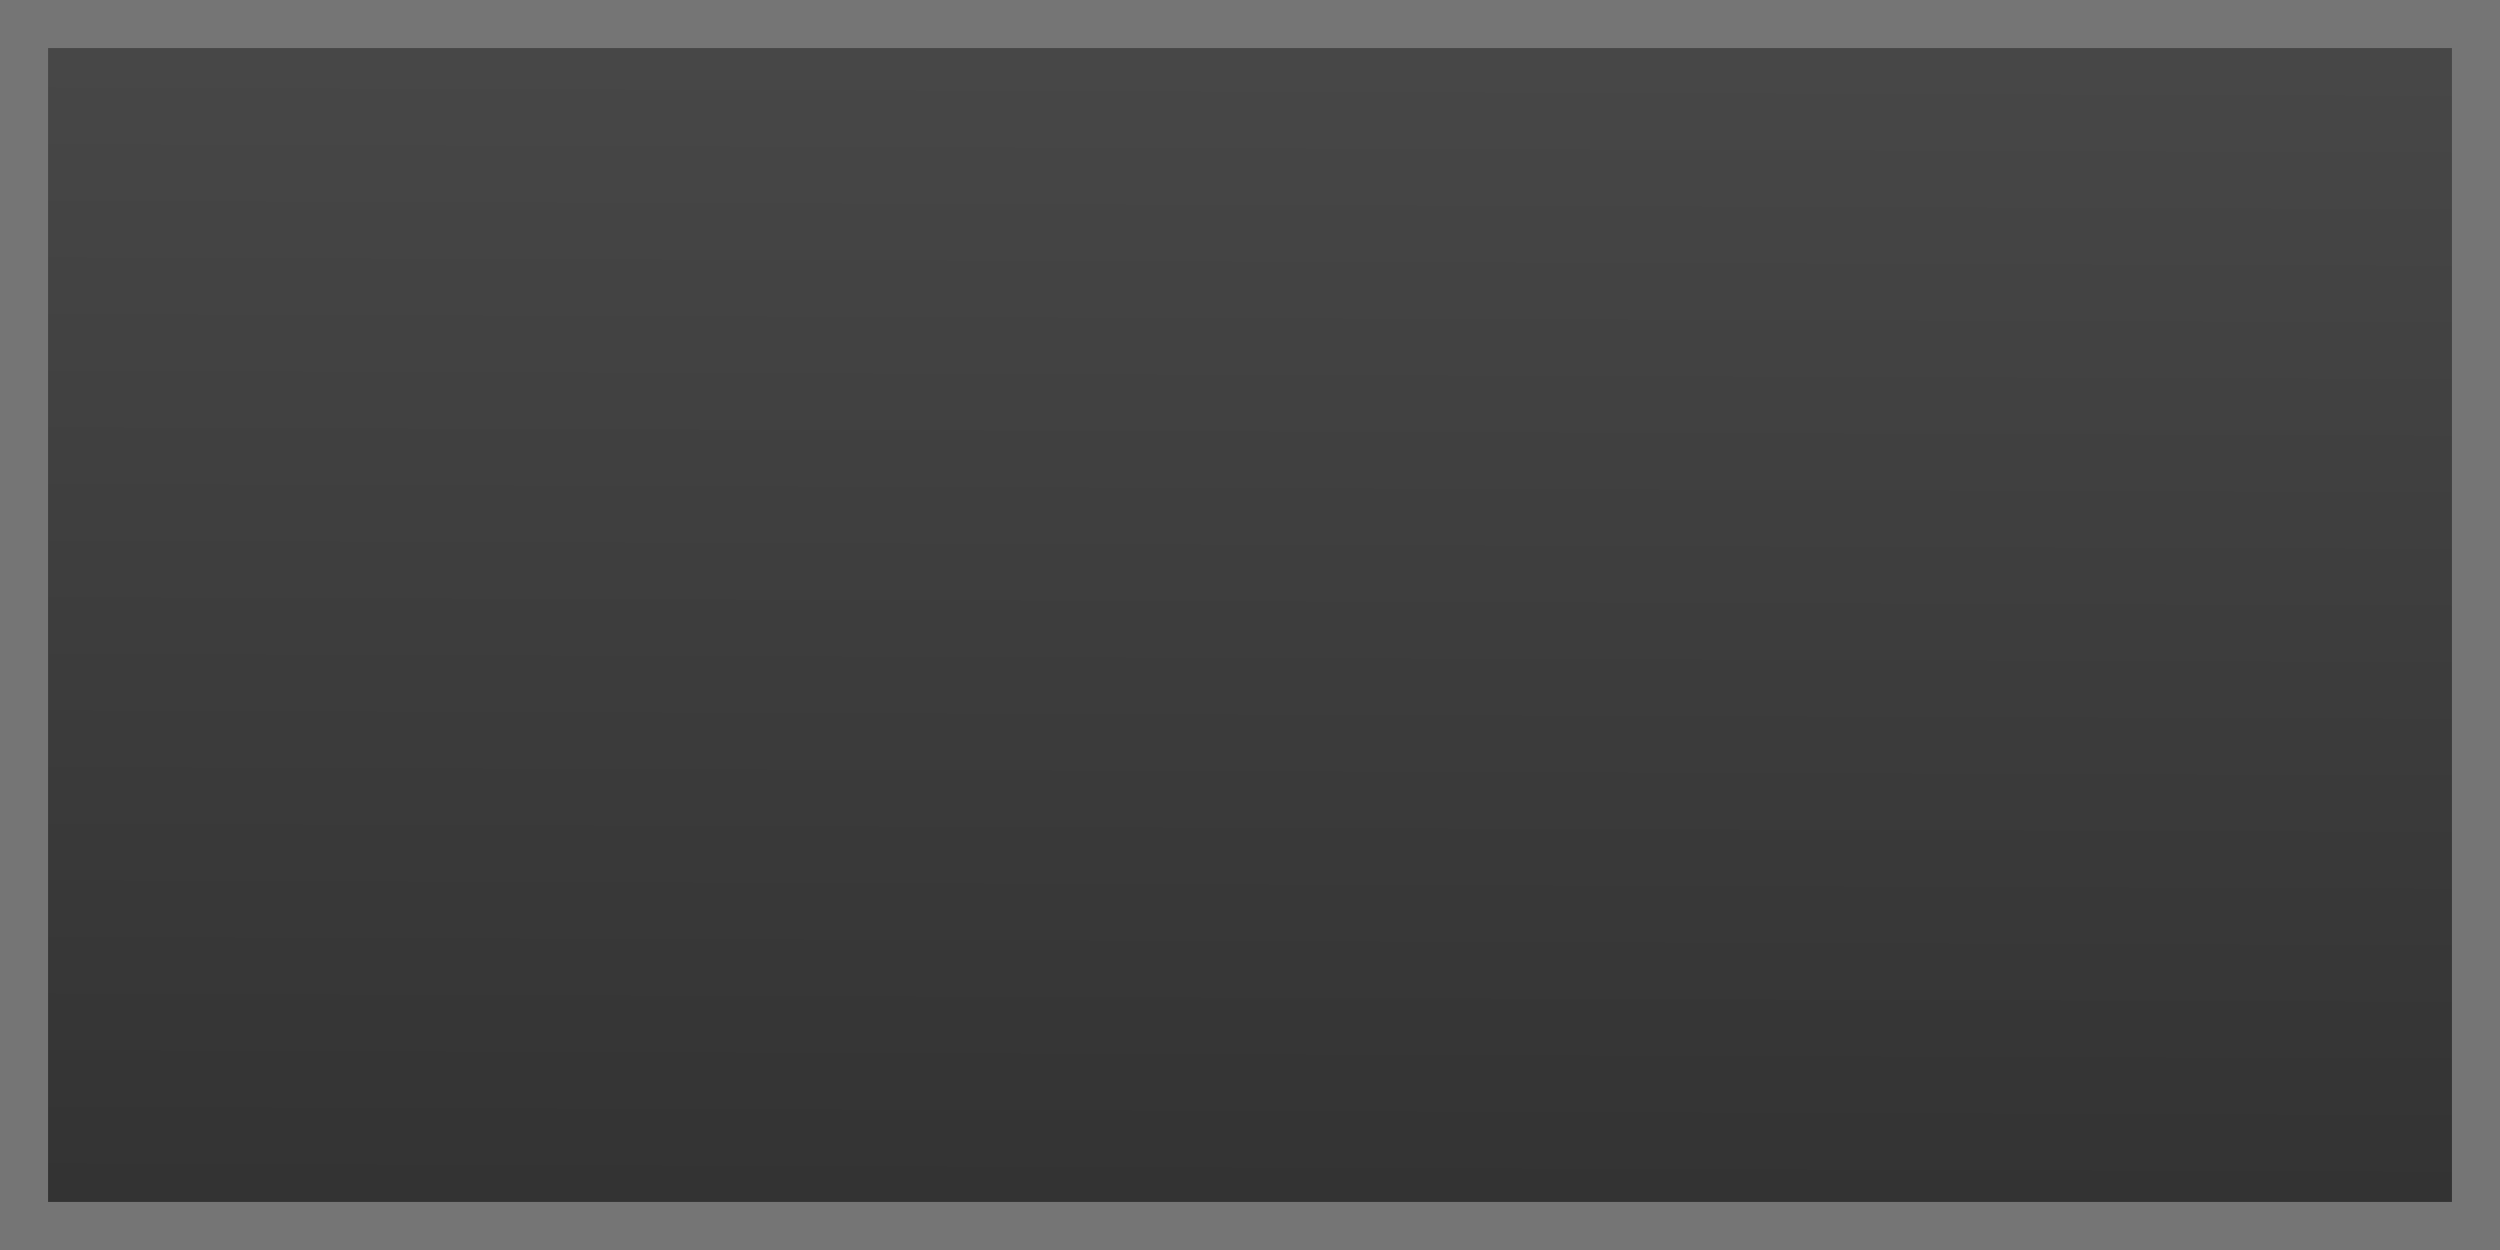 <?xml version="1.0" encoding="UTF-8" standalone="no"?>
<!-- Created with Inkscape (http://www.inkscape.org/) -->

<svg
   xmlns:dc="http://purl.org/dc/elements/1.1/"
   xmlns:cc="http://creativecommons.org/ns#"
   xmlns:rdf="http://www.w3.org/1999/02/22-rdf-syntax-ns#"
   xmlns:svg="http://www.w3.org/2000/svg"
   xmlns="http://www.w3.org/2000/svg"
   xmlns:xlink="http://www.w3.org/1999/xlink"
   xmlns:sodipodi="http://sodipodi.sourceforge.net/DTD/sodipodi-0.dtd"
   xmlns:inkscape="http://www.inkscape.org/namespaces/inkscape"
   width="26"
   height="13"
   id="svg2"
   version="1.1"
   inkscape:version="0.48.2 r9819"
   sodipodi:docname="scrollh.svg">
  <defs
     id="defs4">
    <linearGradient
       id="linearGradient3797">
      <stop
         id="stop2990"
         offset="0"
         style="stop-color:#333333;stop-opacity:1;" />
      <stop
         id="stop2988"
         offset="1"
         style="stop-color:#4c4c4c;stop-opacity:1;" />
    </linearGradient>
    <linearGradient
       inkscape:collect="always"
       xlink:href="#linearGradient3797"
       id="linearGradient3803"
       x1="-14.771"
       y1="1038.788"
       x2="1.17"
       y2="1038.846"
       gradientUnits="userSpaceOnUse"
       gradientTransform="matrix(0.923,0,0,0.962,-1036.279,-983.962)" />
  </defs>
  <sodipodi:namedview
     id="base"
     pagecolor="#ffffff"
     bordercolor="#666666"
     borderopacity="1.0"
     inkscape:pageopacity="0.0"
     inkscape:pageshadow="2"
     inkscape:zoom="18.033333"
     inkscape:cx="6.4073497"
     inkscape:cy="14.349758"
     inkscape:document-units="px"
     inkscape:current-layer="layer1"
     showgrid="false"
     inkscape:window-width="1366"
     inkscape:window-height="714"
     inkscape:window-x="0"
     inkscape:window-y="25"
     inkscape:window-maximized="1"
     fit-margin-top="0"
     fit-margin-left="0"
     fit-margin-right="0"
     fit-margin-bottom="0" />
  <g
     inkscape:label="Layer 1"
     inkscape:groupmode="layer"
     id="layer1"
     transform="translate(-1.872,-1037.471)">
    <rect
       style="opacity:0.54;fill:#000000;fill-opacity:1;fill-rule:evenodd;stroke:#000000;stroke-width:0;stroke-linecap:butt;stroke-linejoin:round;stroke-miterlimit:4;stroke-opacity:1;stroke-dasharray:none"
       id="rect2985"
       width="13"
       height="26"
       x="-1050.471"
       y="1.872"
       ry="0"
       transform="matrix(0,-1,1,0,0,0)" />
    <rect
       style="fill:url(#linearGradient3803);fill-opacity:1;fill-rule:evenodd;stroke:#000000;stroke-width:0;stroke-linecap:butt;stroke-linejoin:round;stroke-miterlimit:4;stroke-opacity:1;stroke-dasharray:none"
       id="rect2985-9"
       width="12"
       height="25"
       x="-1049.971"
       y="2.372"
       ry="0"
       transform="matrix(0,-1,1,0,0,0)" />
  </g>
</svg>
